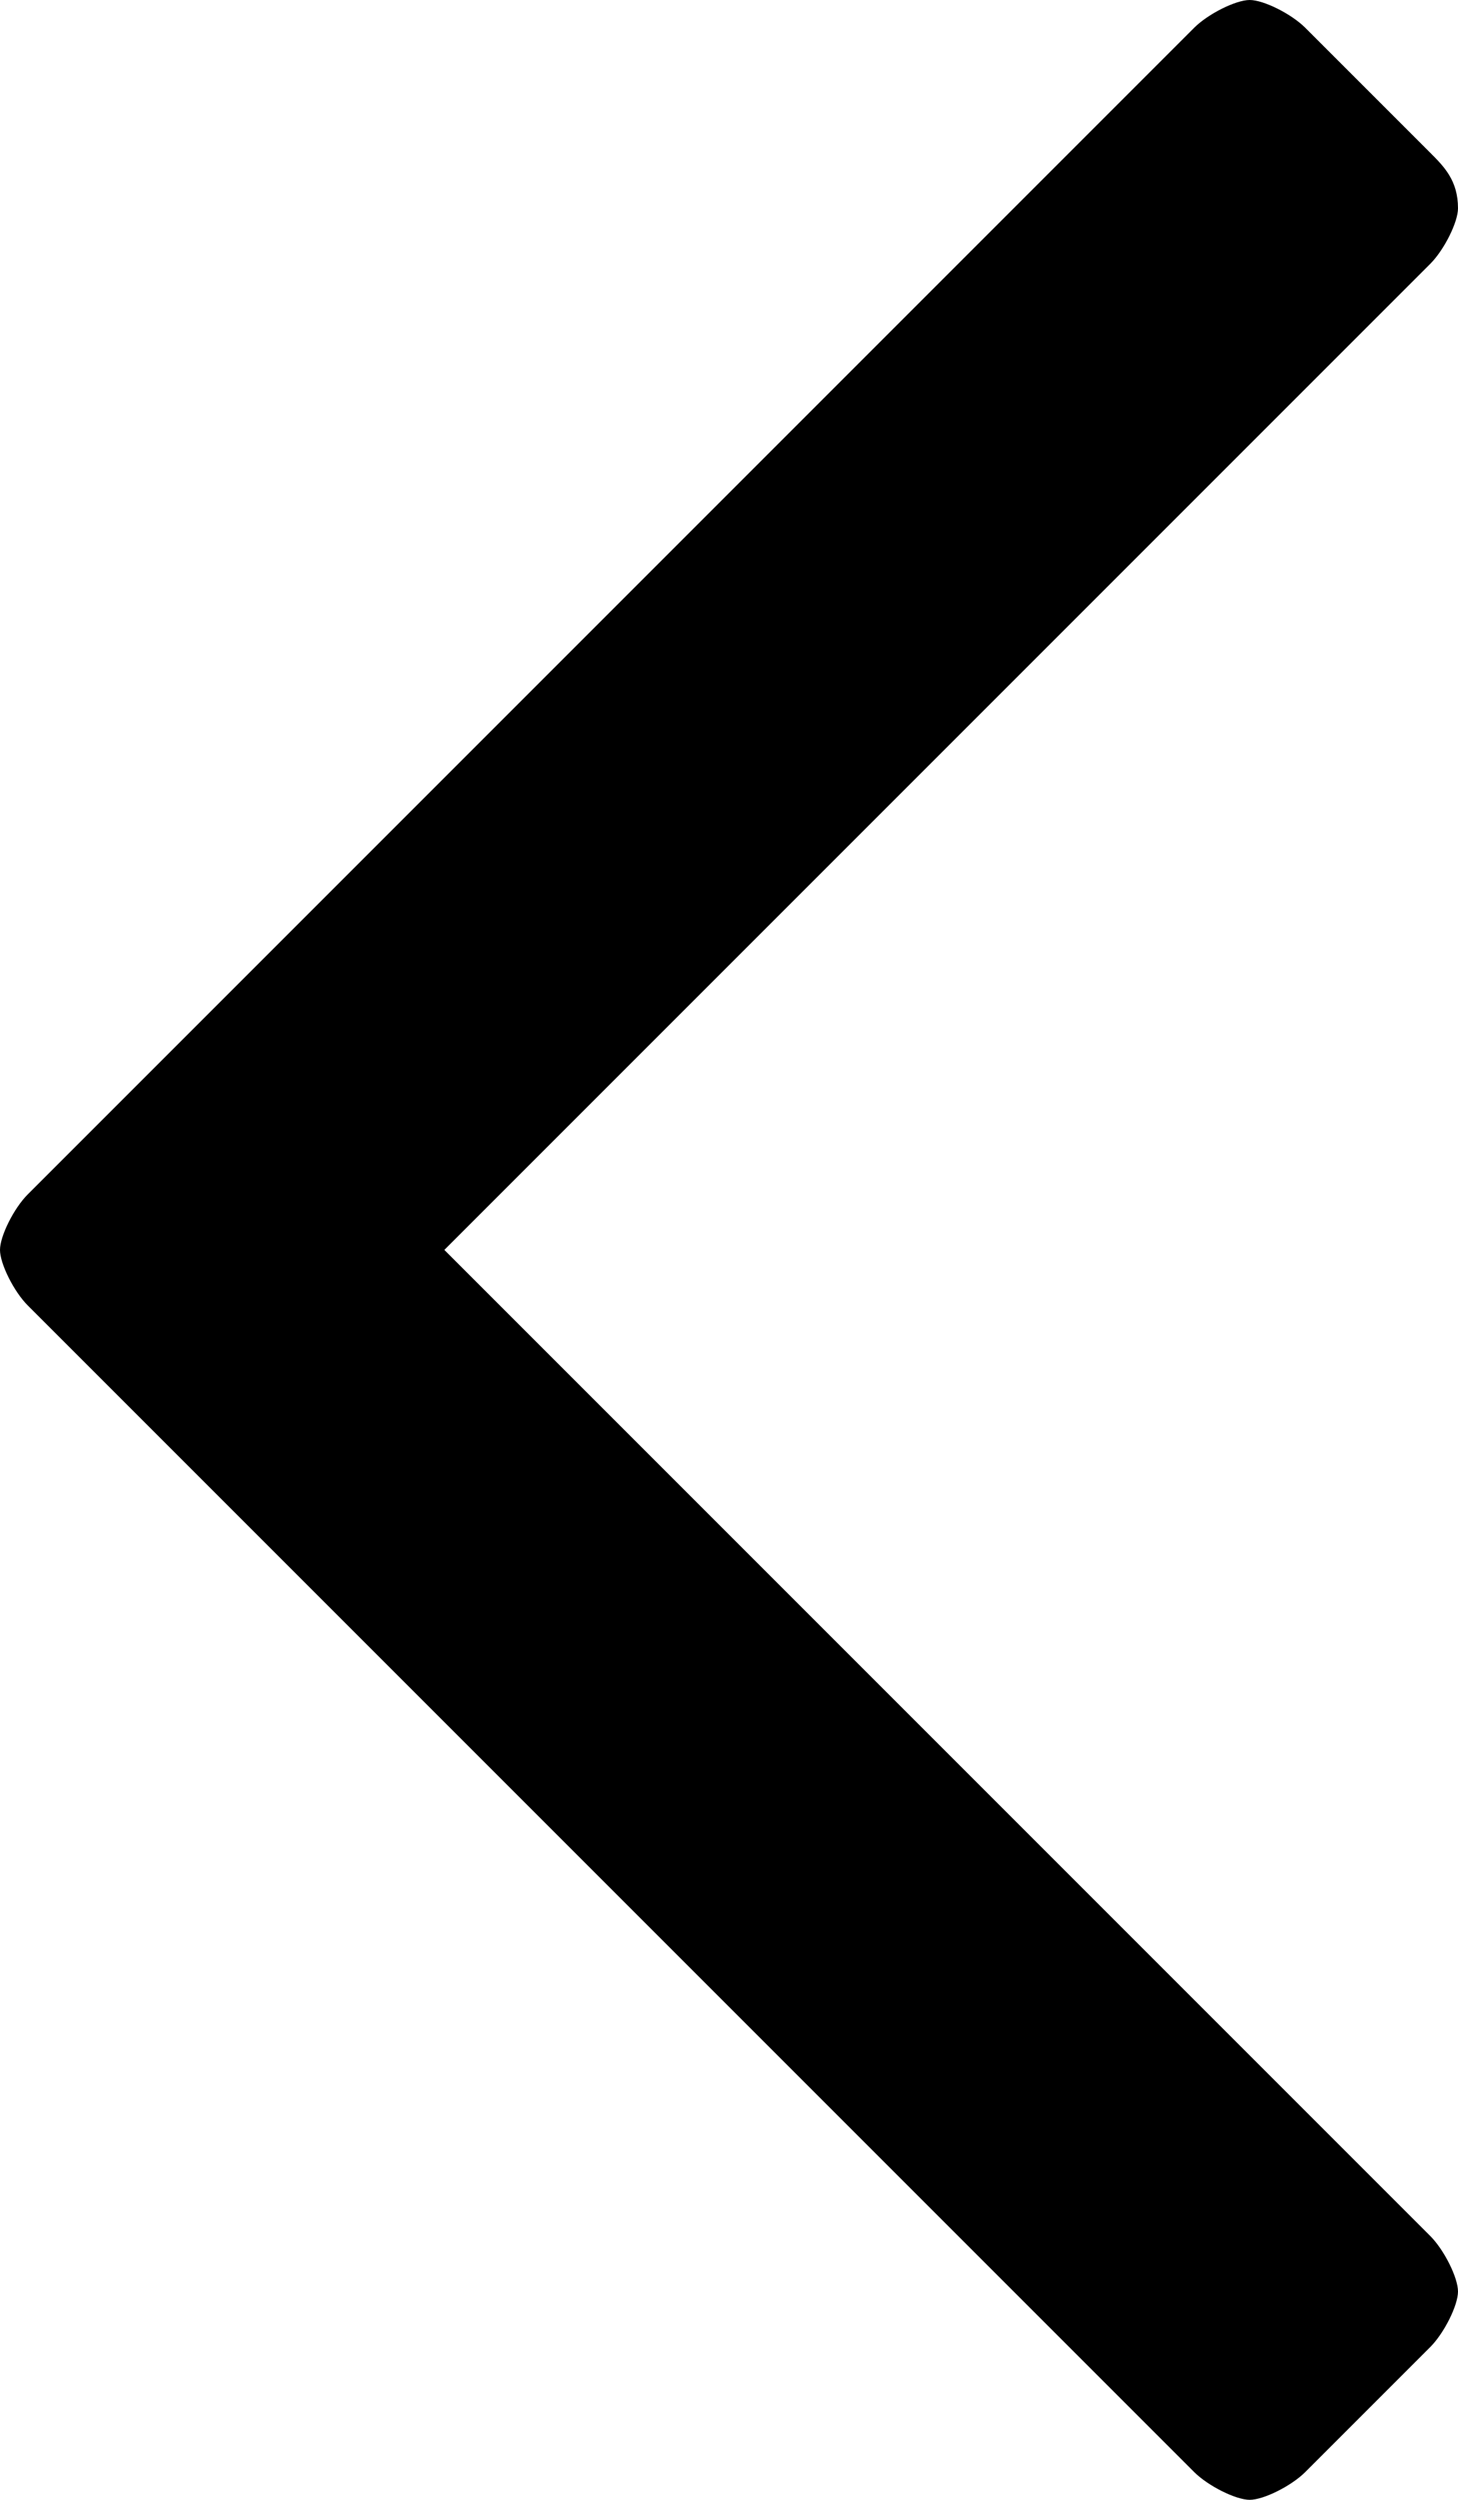<?xml version="1.0" encoding="utf-8"?>
<!-- Generator: Adobe Illustrator 19.2.1, SVG Export Plug-In . SVG Version: 6.00 Build 0)  -->
<svg version="1.1" id="Layer_1" xmlns="http://www.w3.org/2000/svg" xmlns:xlink="http://www.w3.org/1999/xlink" x="0px" y="0px"
	 viewBox="0 0 10.5 18" style="enable-background:new 0 0 10.5 18;" xml:space="preserve">
<path d="M0,9c0,0.1,0.1,0.3,0.2,0.4l8.4,8.4C8.7,17.9,8.9,18,9,18s0.3-0.1,0.4-0.2l0.9-0.9c0.1-0.1,0.2-0.3,0.2-0.4
	s-0.1-0.3-0.2-0.4L3.2,9l7.1-7.1c0.1-0.1,0.2-0.3,0.2-0.4c0-0.2-0.1-0.3-0.2-0.4L9.4,0.2C9.3,0.1,9.1,0,9,0S8.7,0.1,8.6,0.2L0.2,8.6
	C0.1,8.7,0,8.9,0,9"/>
</svg>
